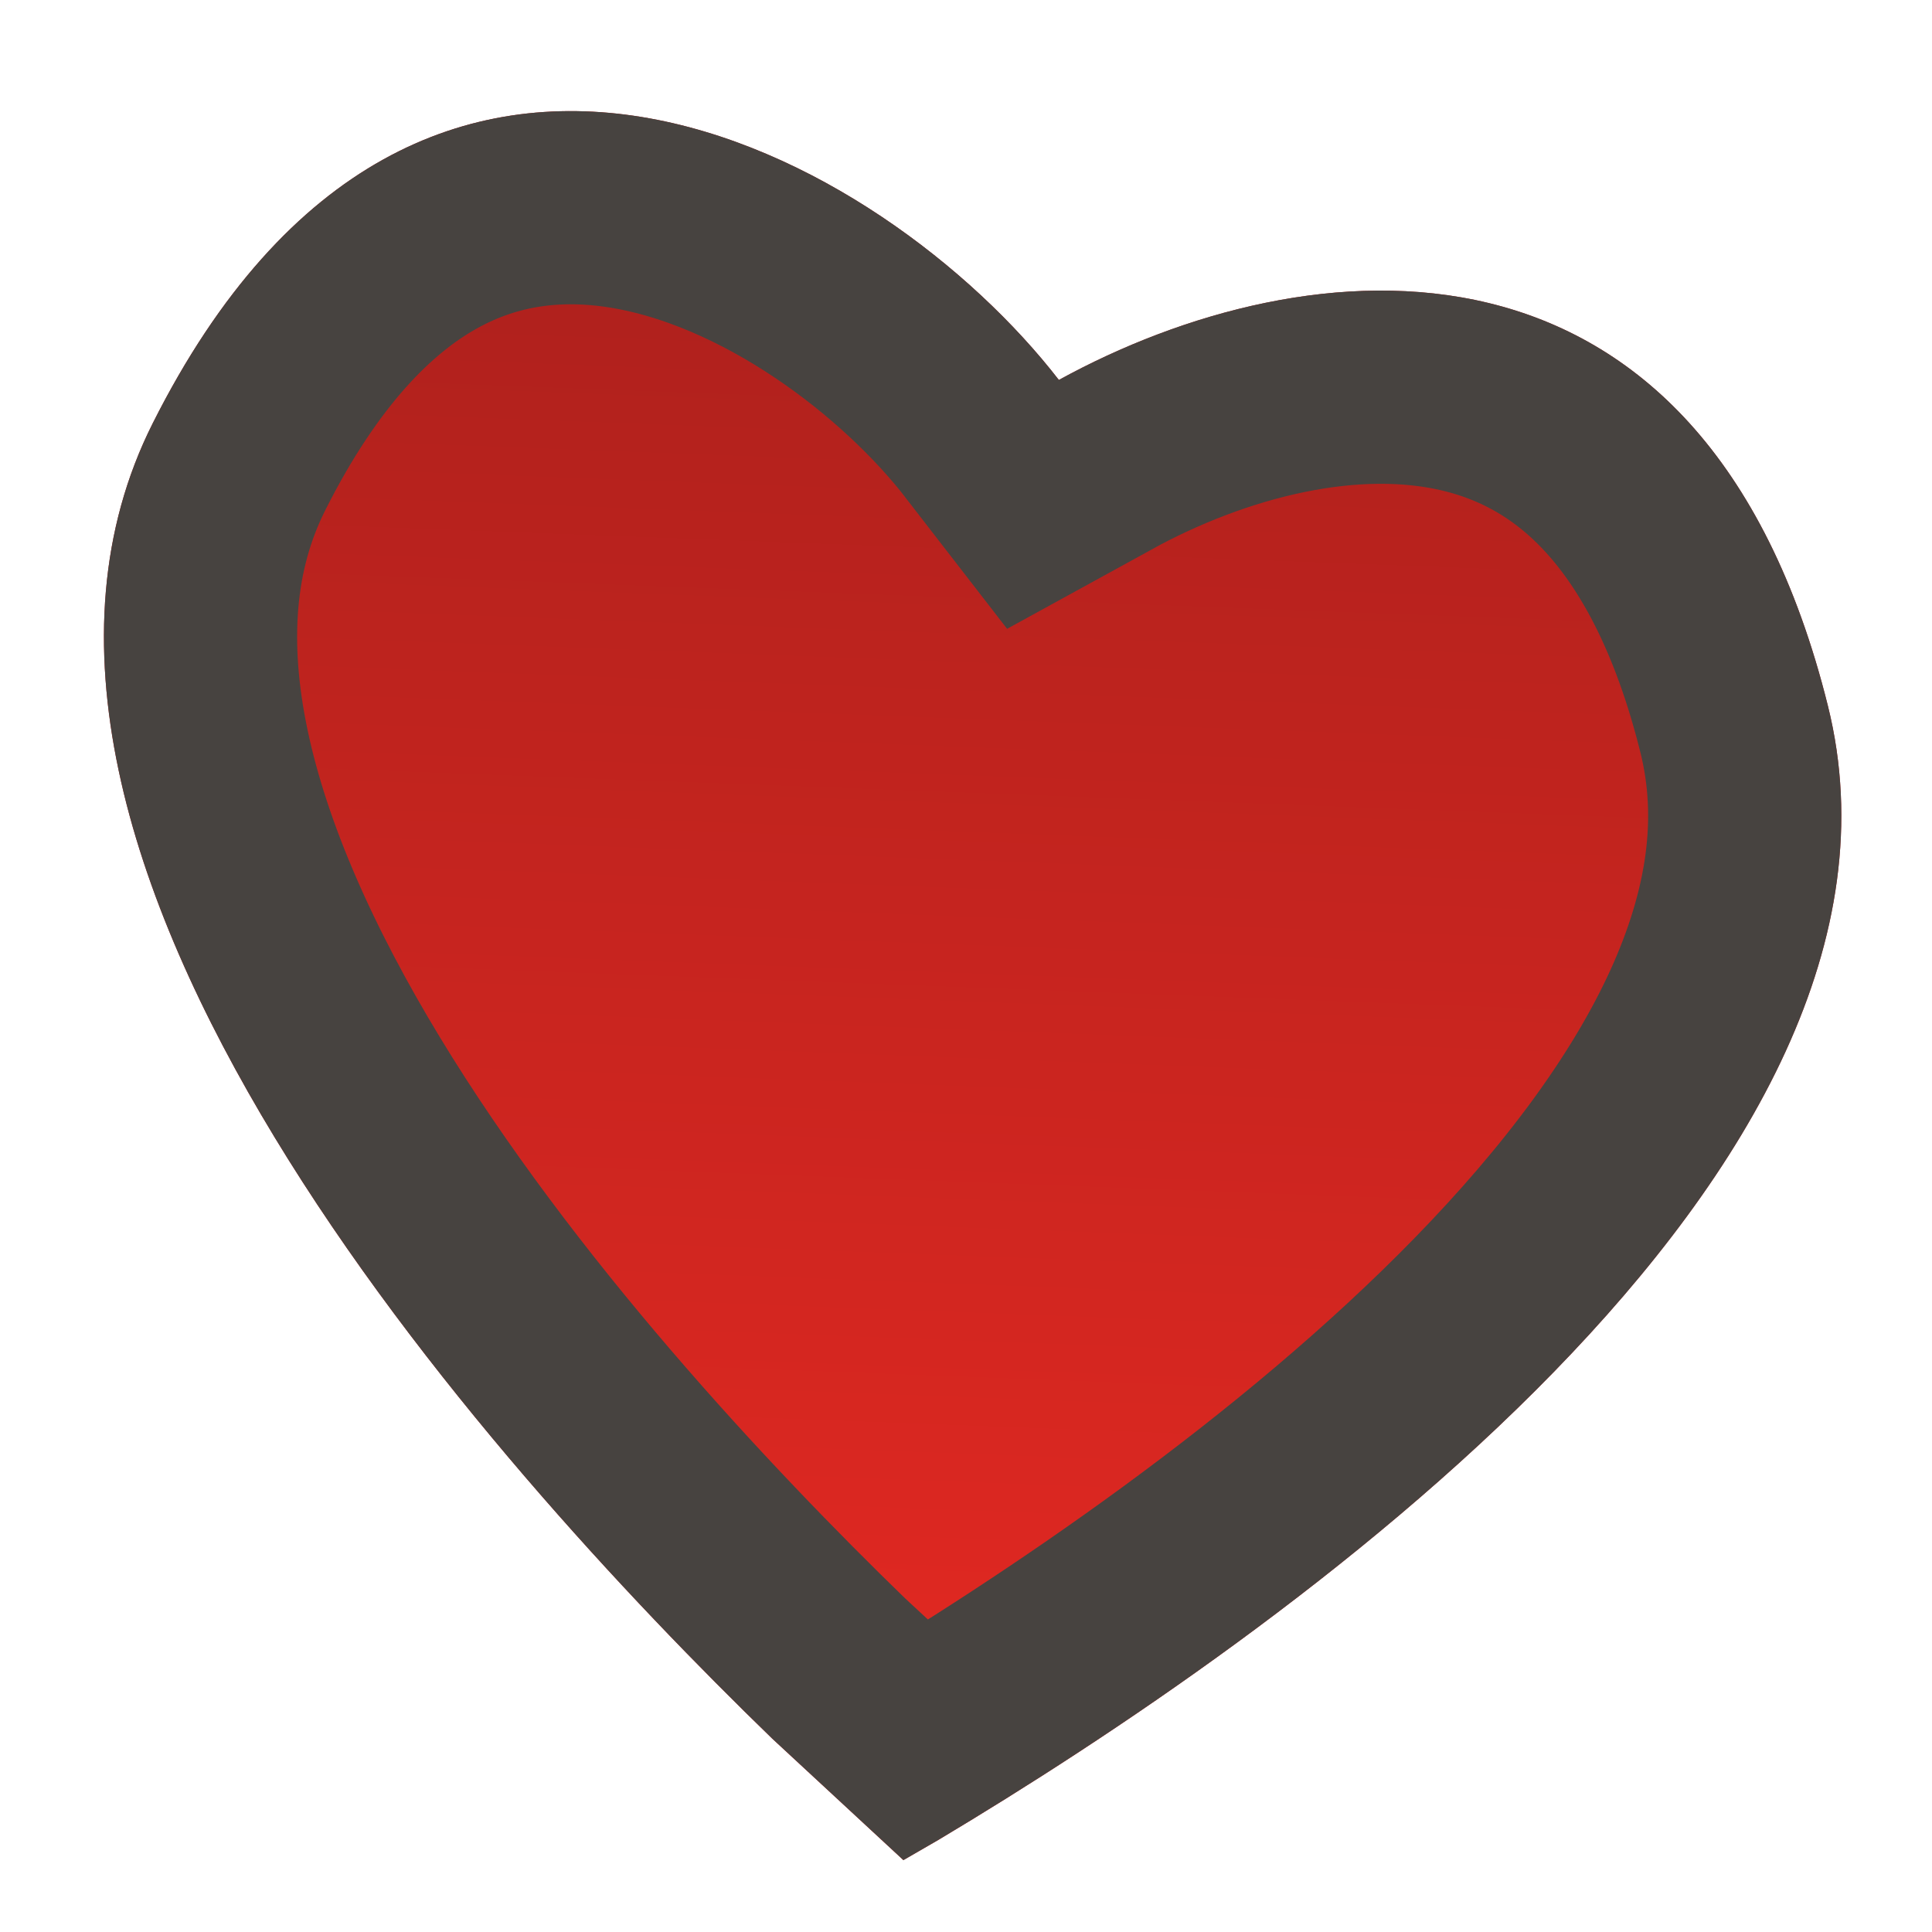 <svg xmlns="http://www.w3.org/2000/svg" xmlns:xlink="http://www.w3.org/1999/xlink" width="15" height="15" viewBox="0 0 15 15"><defs><path id="nncoa" d="M543.284 5259.286l-.27.156-1.018-.943c-2.222-2.154-6.48-6.895-4.81-10.213 2.085-4.146 5.683-2.084 7.035-.336 1.917-1.053 4.998-1.382 5.971 2.531.901 3.623-4.272 7.23-6.908 8.805z"/><linearGradient id="nncob" x1="543.3" x2="543.81" y1="5259.44" y2="5245.86" gradientUnits="userSpaceOnUse"><stop offset="0" stop-color="#e72922"/><stop offset="1" stop-color="#a9201c"/></linearGradient><clipPath id="nncoc"><use fill="#fff" xlink:href="#nncoa"/></clipPath></defs><g><g transform="translate(-536 -5245)"><use fill="url(#nncob)" xlink:href="#nncoa"/><use fill="#fff" fill-opacity="0" stroke="#474340" stroke-miterlimit="50" stroke-width="3" clip-path="url(&quot;#nncoc&quot;)" xlink:href="#nncoa"/></g></g></svg>